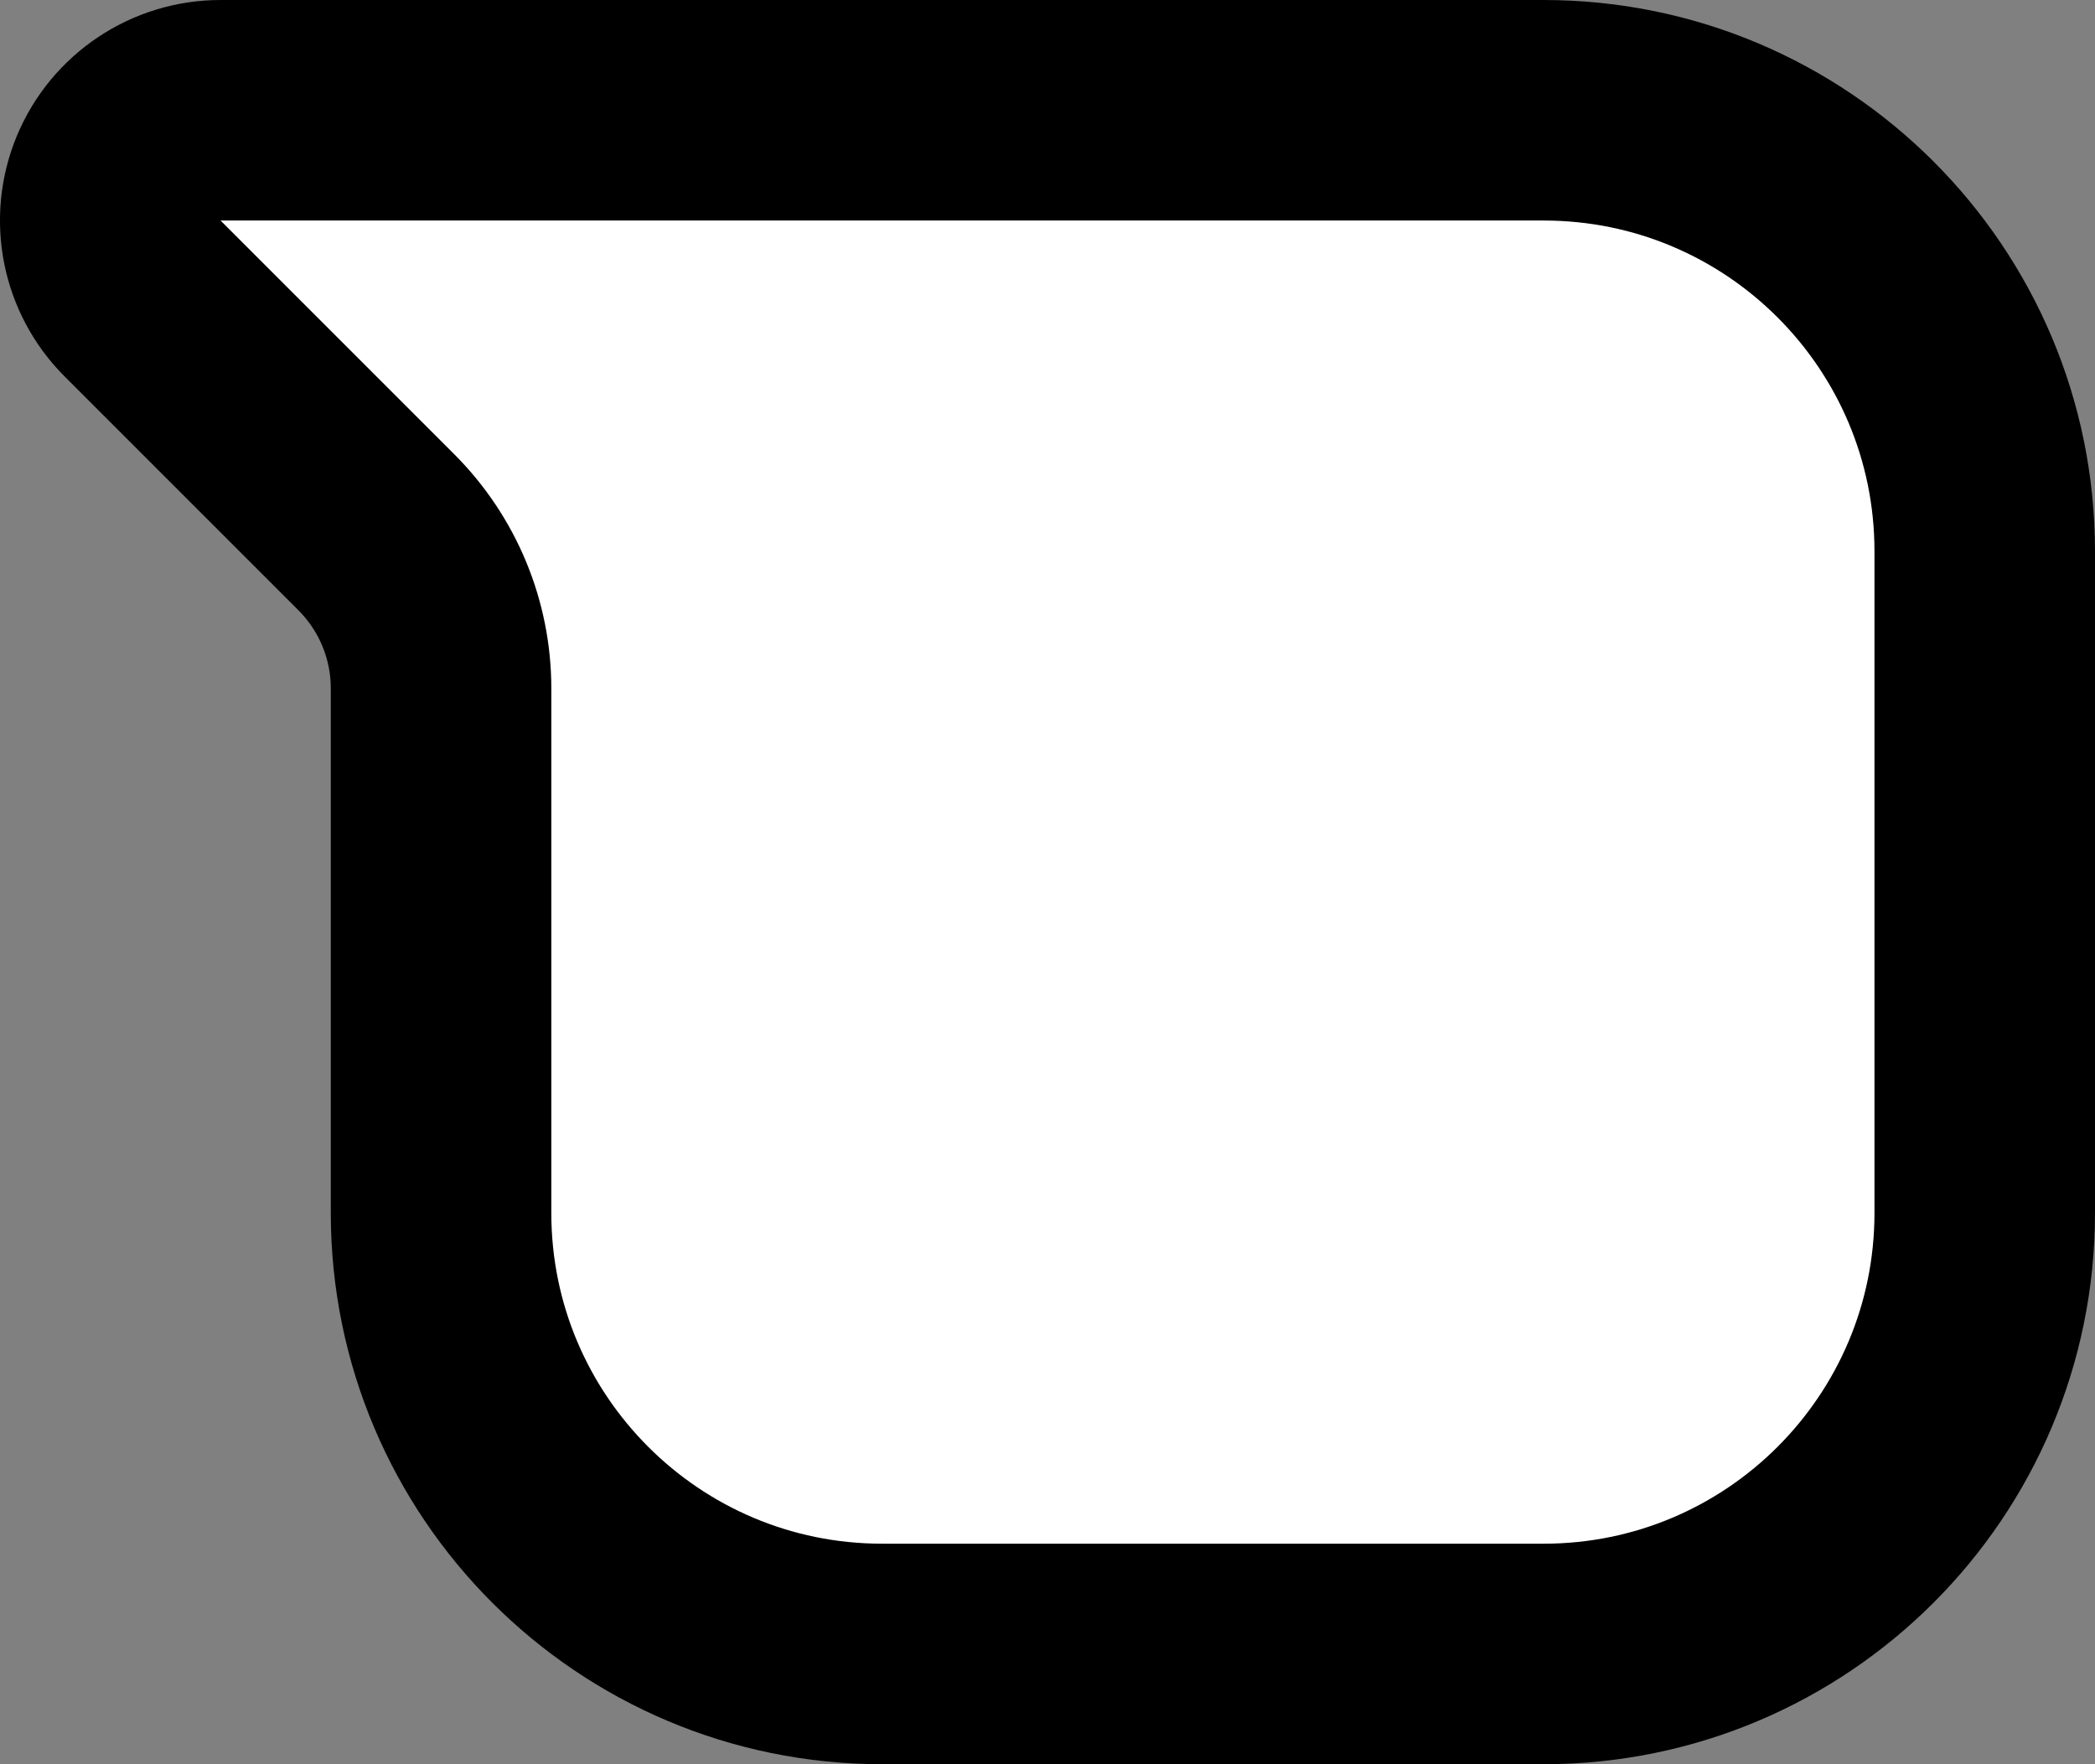 <svg width="19" height="16" viewBox="0 0 19 16" fill="none" xmlns="http://www.w3.org/2000/svg">
    <rect x="0" y="0" width="19" height="16" fill="#808080" stroke="none"/>
    <path
        d="M2 1C1.596 1 1.231 1.244 1.076 1.617C0.921 1.991 1.007 2.421 1.293 2.707L3.414 4.828C3.789 5.204 4 5.712 4 6.243V11C4 13.209 5.791 15 8 15H14C16.209 15 18 13.209 18 11V5C18 2.791 16.209 1 14 1H2Z"
        fill="white" stroke="black" stroke-width="2" stroke-linejoin="round" />
</svg>
    